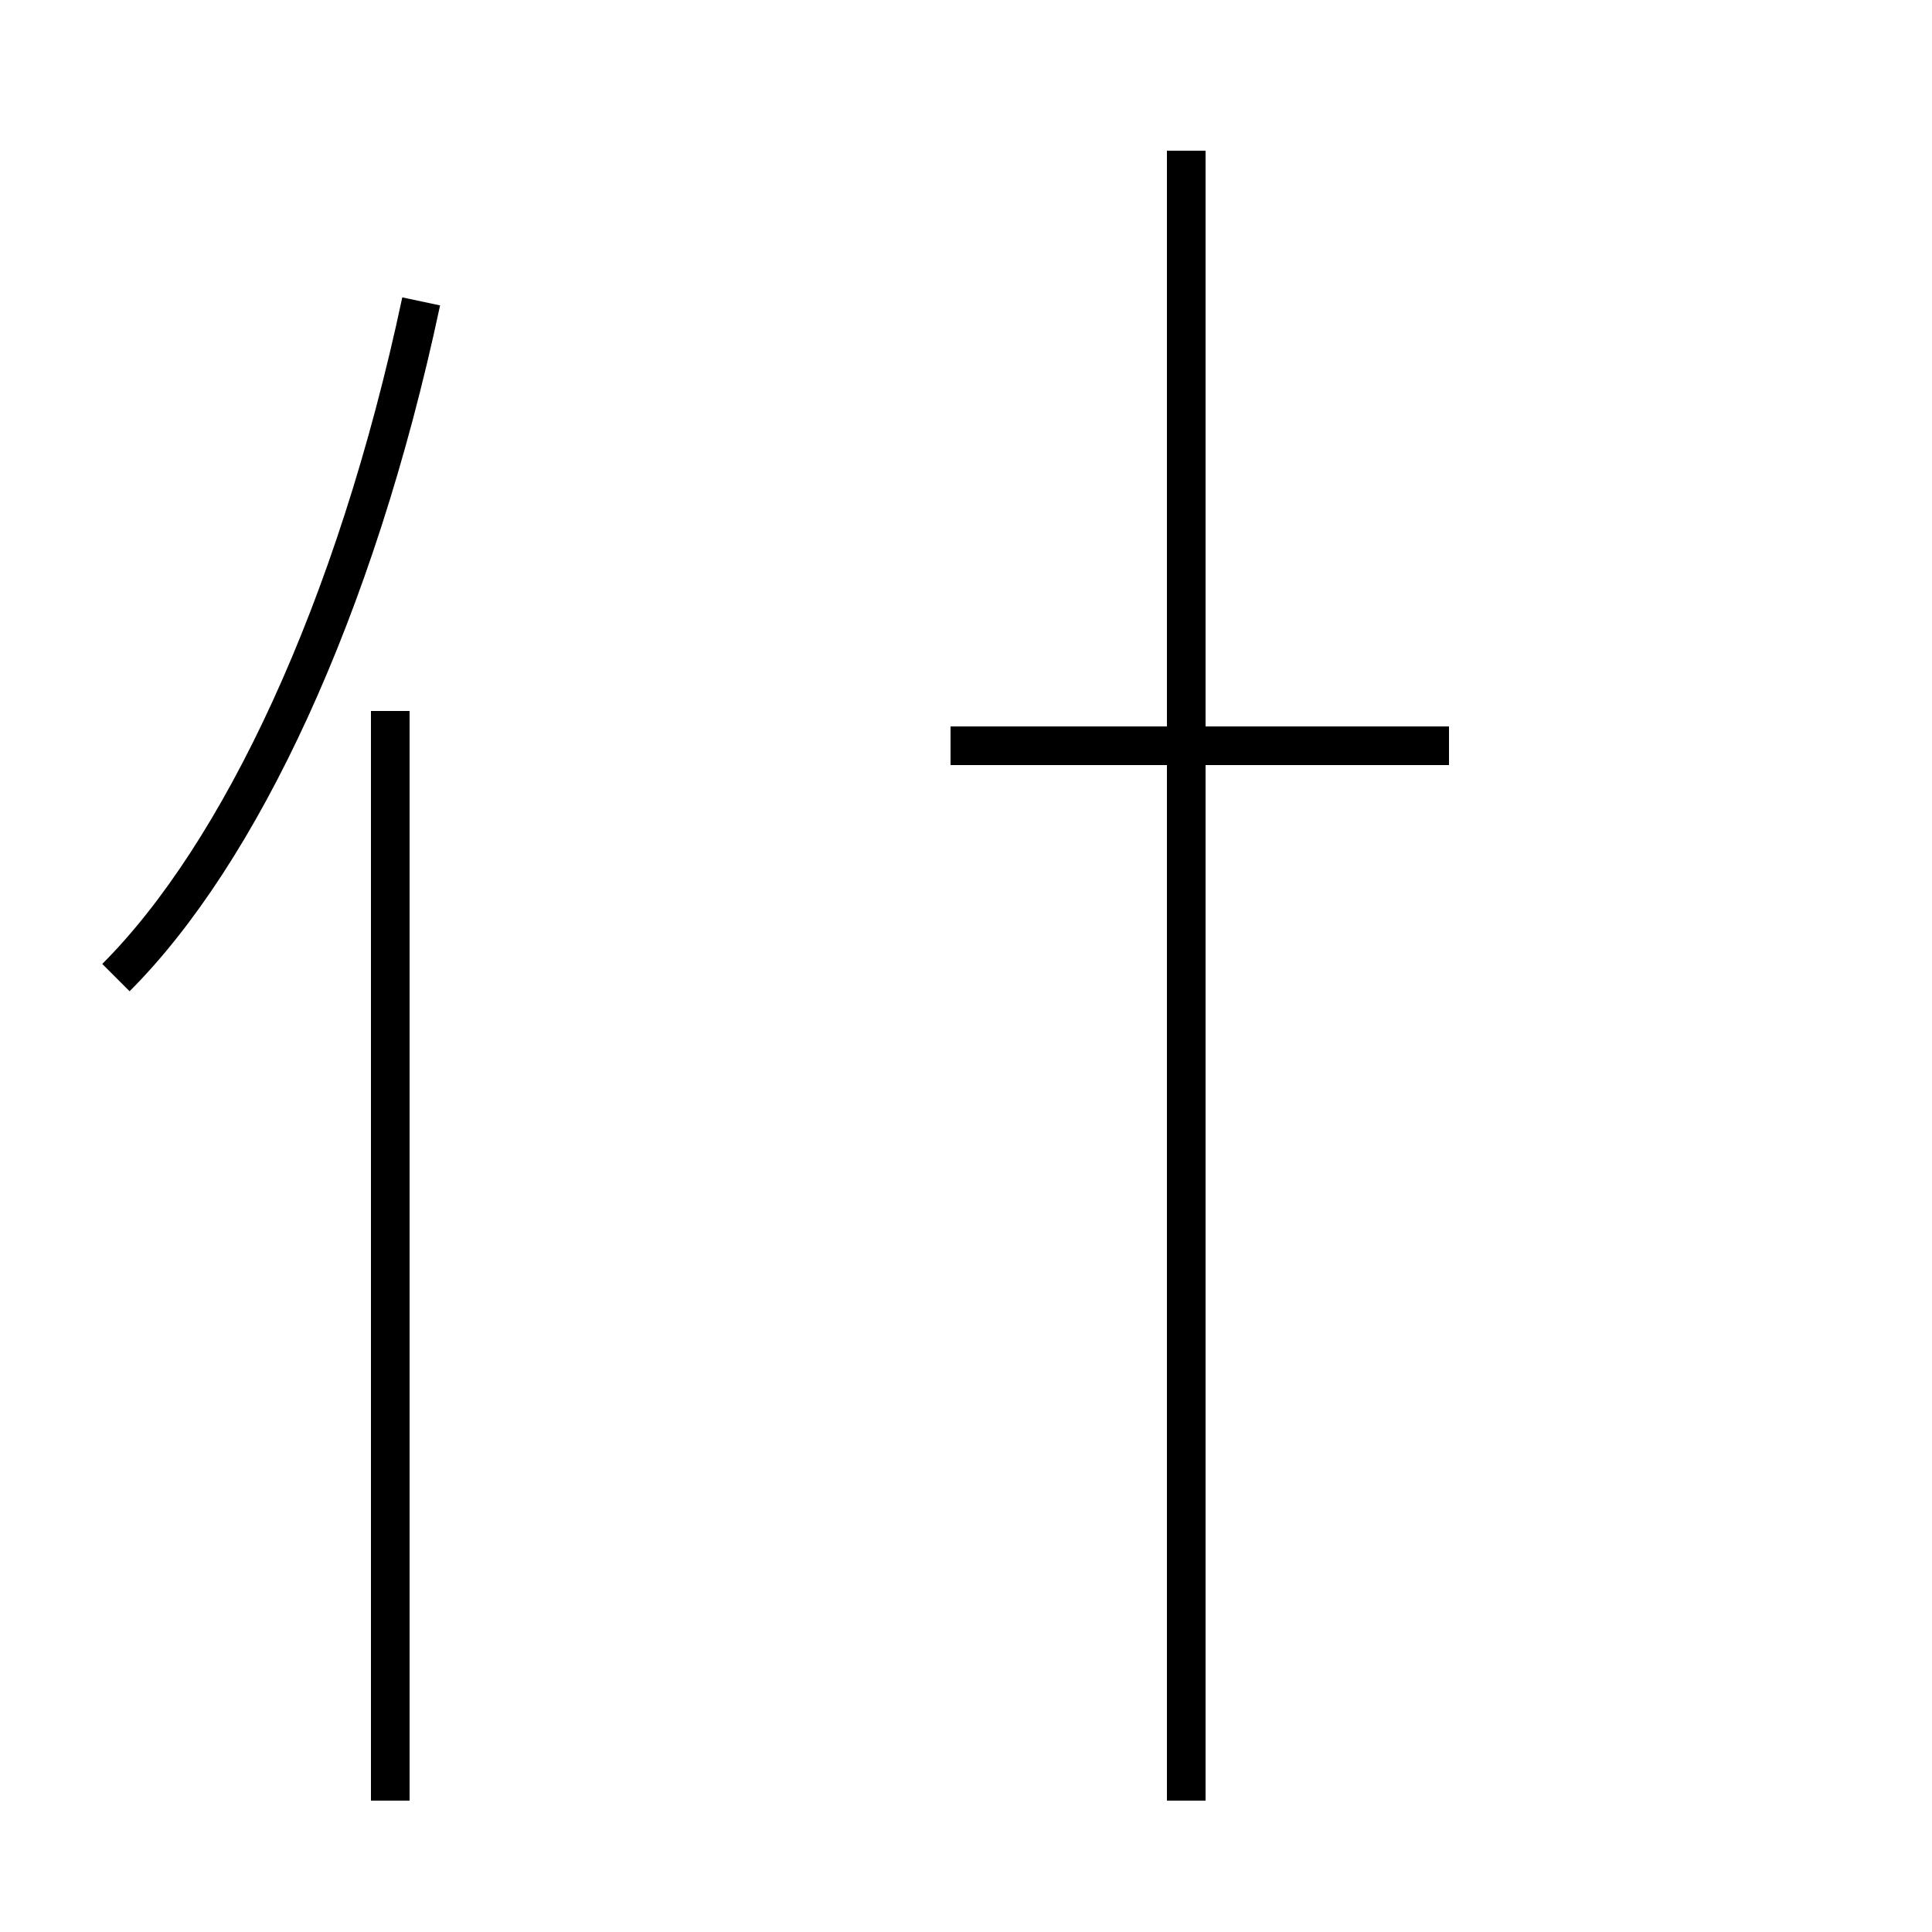 <?xml version='1.0' encoding='utf8'?>
<svg viewBox="0.0 -44.0 50.0 50.0" version="1.1" xmlns="http://www.w3.org/2000/svg">
<rect x="0.0" y="-44.0" width="50.0" height="50.0" fill="#808080" stroke="none"/>
<rect x="-1000" y="-1000" width="2000" height="2000" stroke="white" fill="white"/>
<g style="fill:none; stroke:#000000;  stroke-width:1">
<path d="M 3.0 18.7 C 6.2 21.9 9.2 28.2 10.9 36.2 M 10.1 -2.6 L 10.1 25.6 M 30.7 -2.6 L 30.7 40.1 M 24.6 24.7 L 37.5 24.7 " transform="scale(1, -1)" />
</g>
</svg>